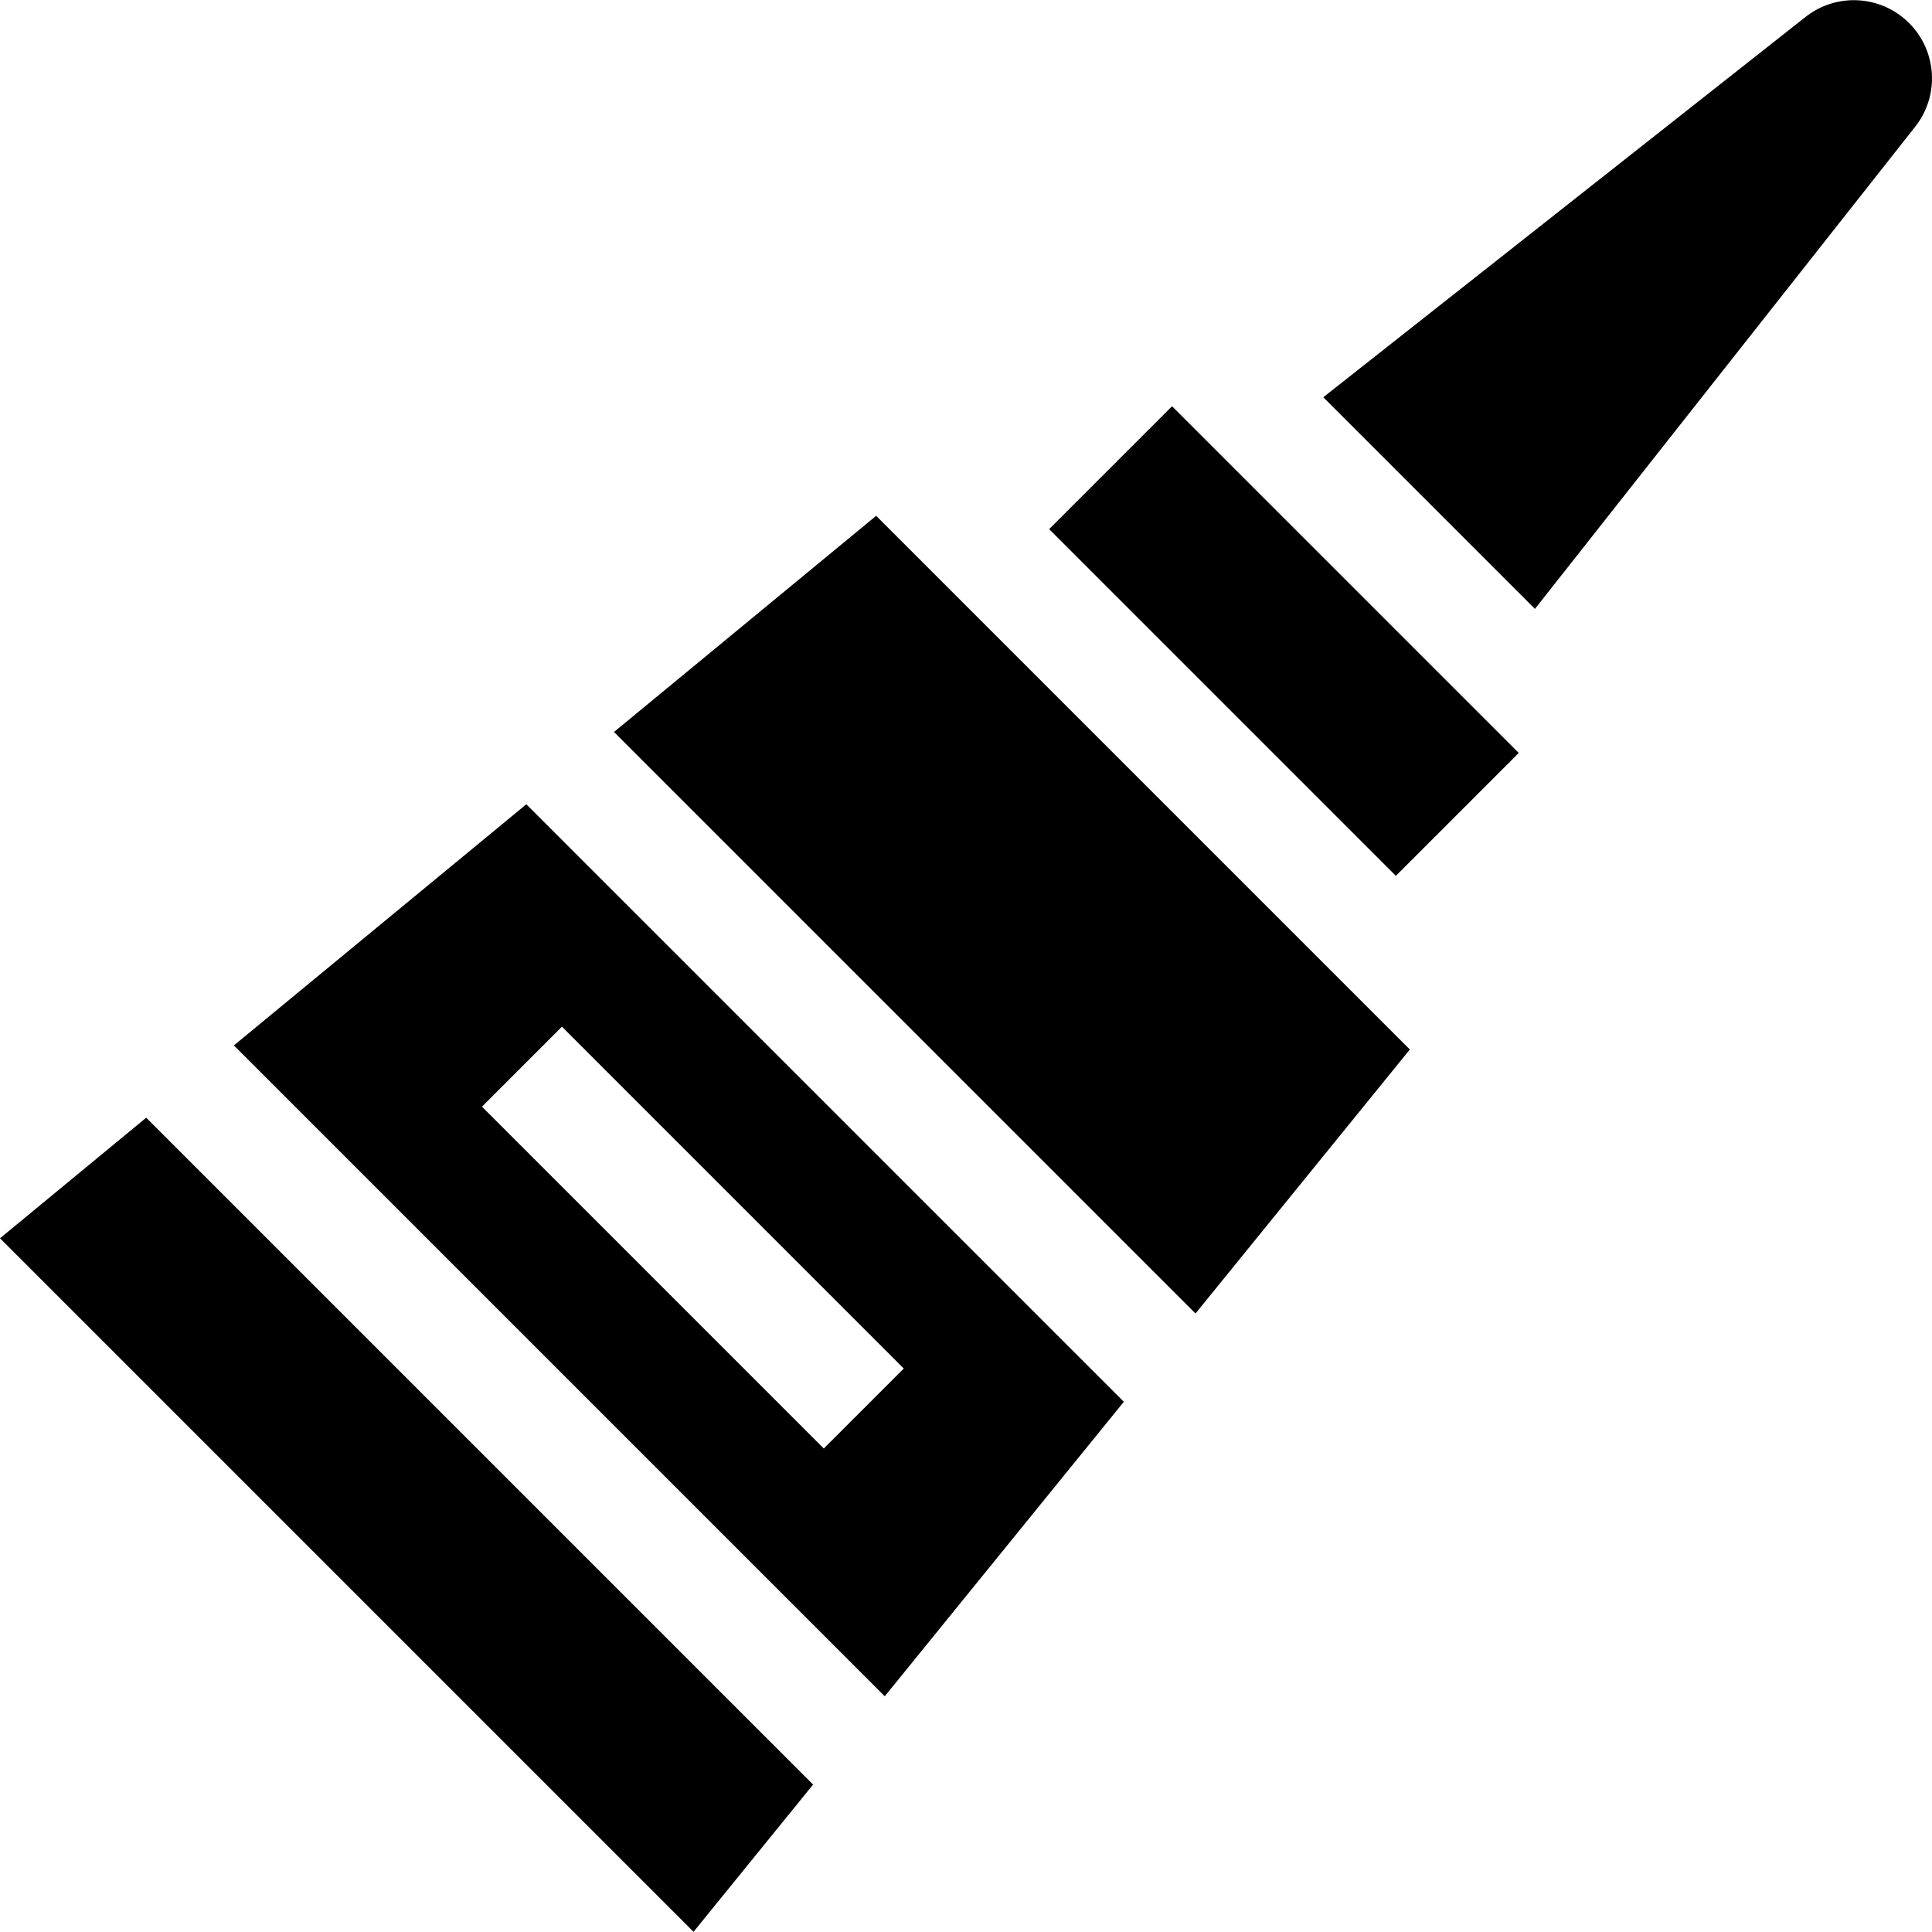 <svg id="Capa_1" enable-background="new 0 0 512 512" height="512" viewBox="0 0 512 512" width="512" xmlns="http://www.w3.org/2000/svg"><g><path d="m232.191 136.694-69.476 57.289 154.108 154.107 56.799-69.965z"/><path d="m317.285 104.88h46.064v129.963h-46.064z" transform="matrix(.707 -.707 .707 .707 -20.434 290.391)"/><path d="m505.936 6.113c-7.421-7.421-19.221-8.116-27.462-1.617l-127.787 100.777 56.089 56.089 100.776-127.787c6.5-8.24 5.805-20.041-1.616-27.462z"/><path d="m234.469 449.533 63.362-78.048-158.347-158.346-77.502 63.907zm5.04-86.858-21.193 21.193-90.586-90.587 21.193-21.193z"/><path d="m38.751 296.202-38.751 31.953 183.796 183.796 31.681-39.024z"/></g></svg>